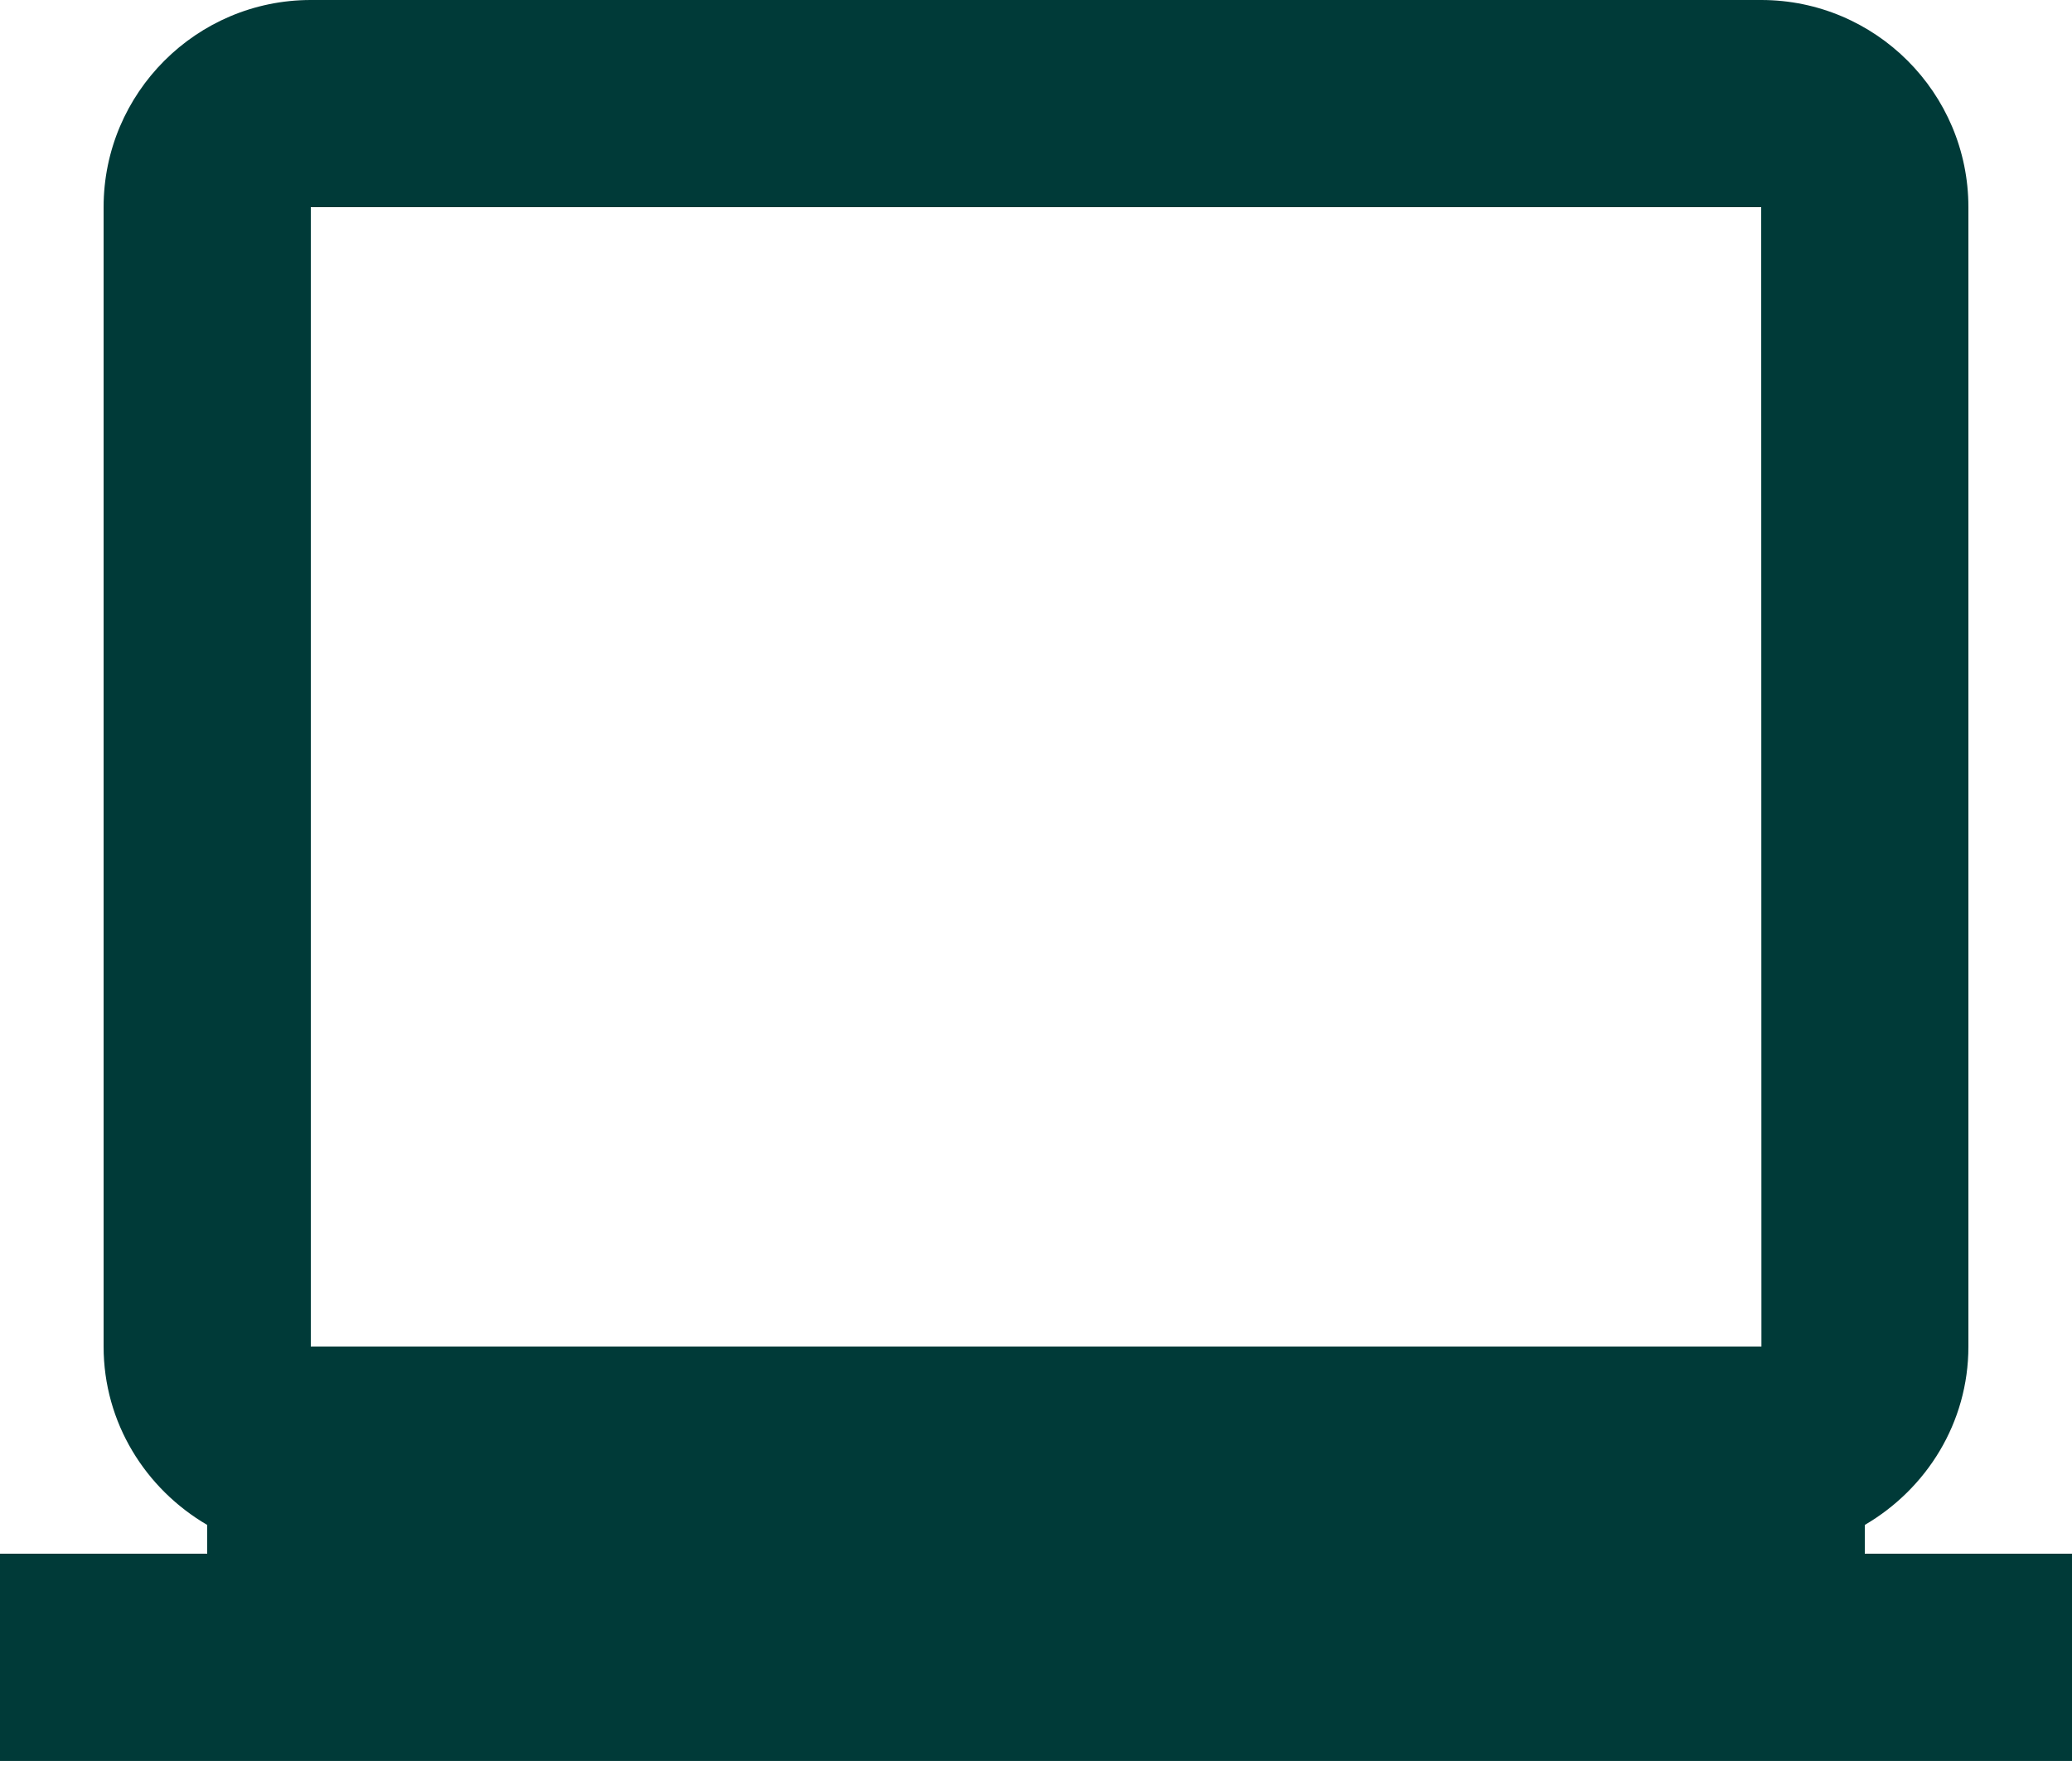<svg width="27" height="23" viewBox="0 0 27 23" fill="none" xmlns="http://www.w3.org/2000/svg">
<path d="M24.3 19.875C25.103 19.406 25.65 18.545 25.65 17.55V2.7C25.65 1.211 24.439 0 22.95 0H4.05C2.561 0 1.35 1.211 1.35 2.7V17.55C1.35 18.544 1.897 19.406 2.7 19.875V20.25H0V22.95H27V20.25H24.3V19.875ZM4.05 17.55V2.7H22.95L22.953 17.55H4.05Z" fill="#003A38"/>
</svg>
